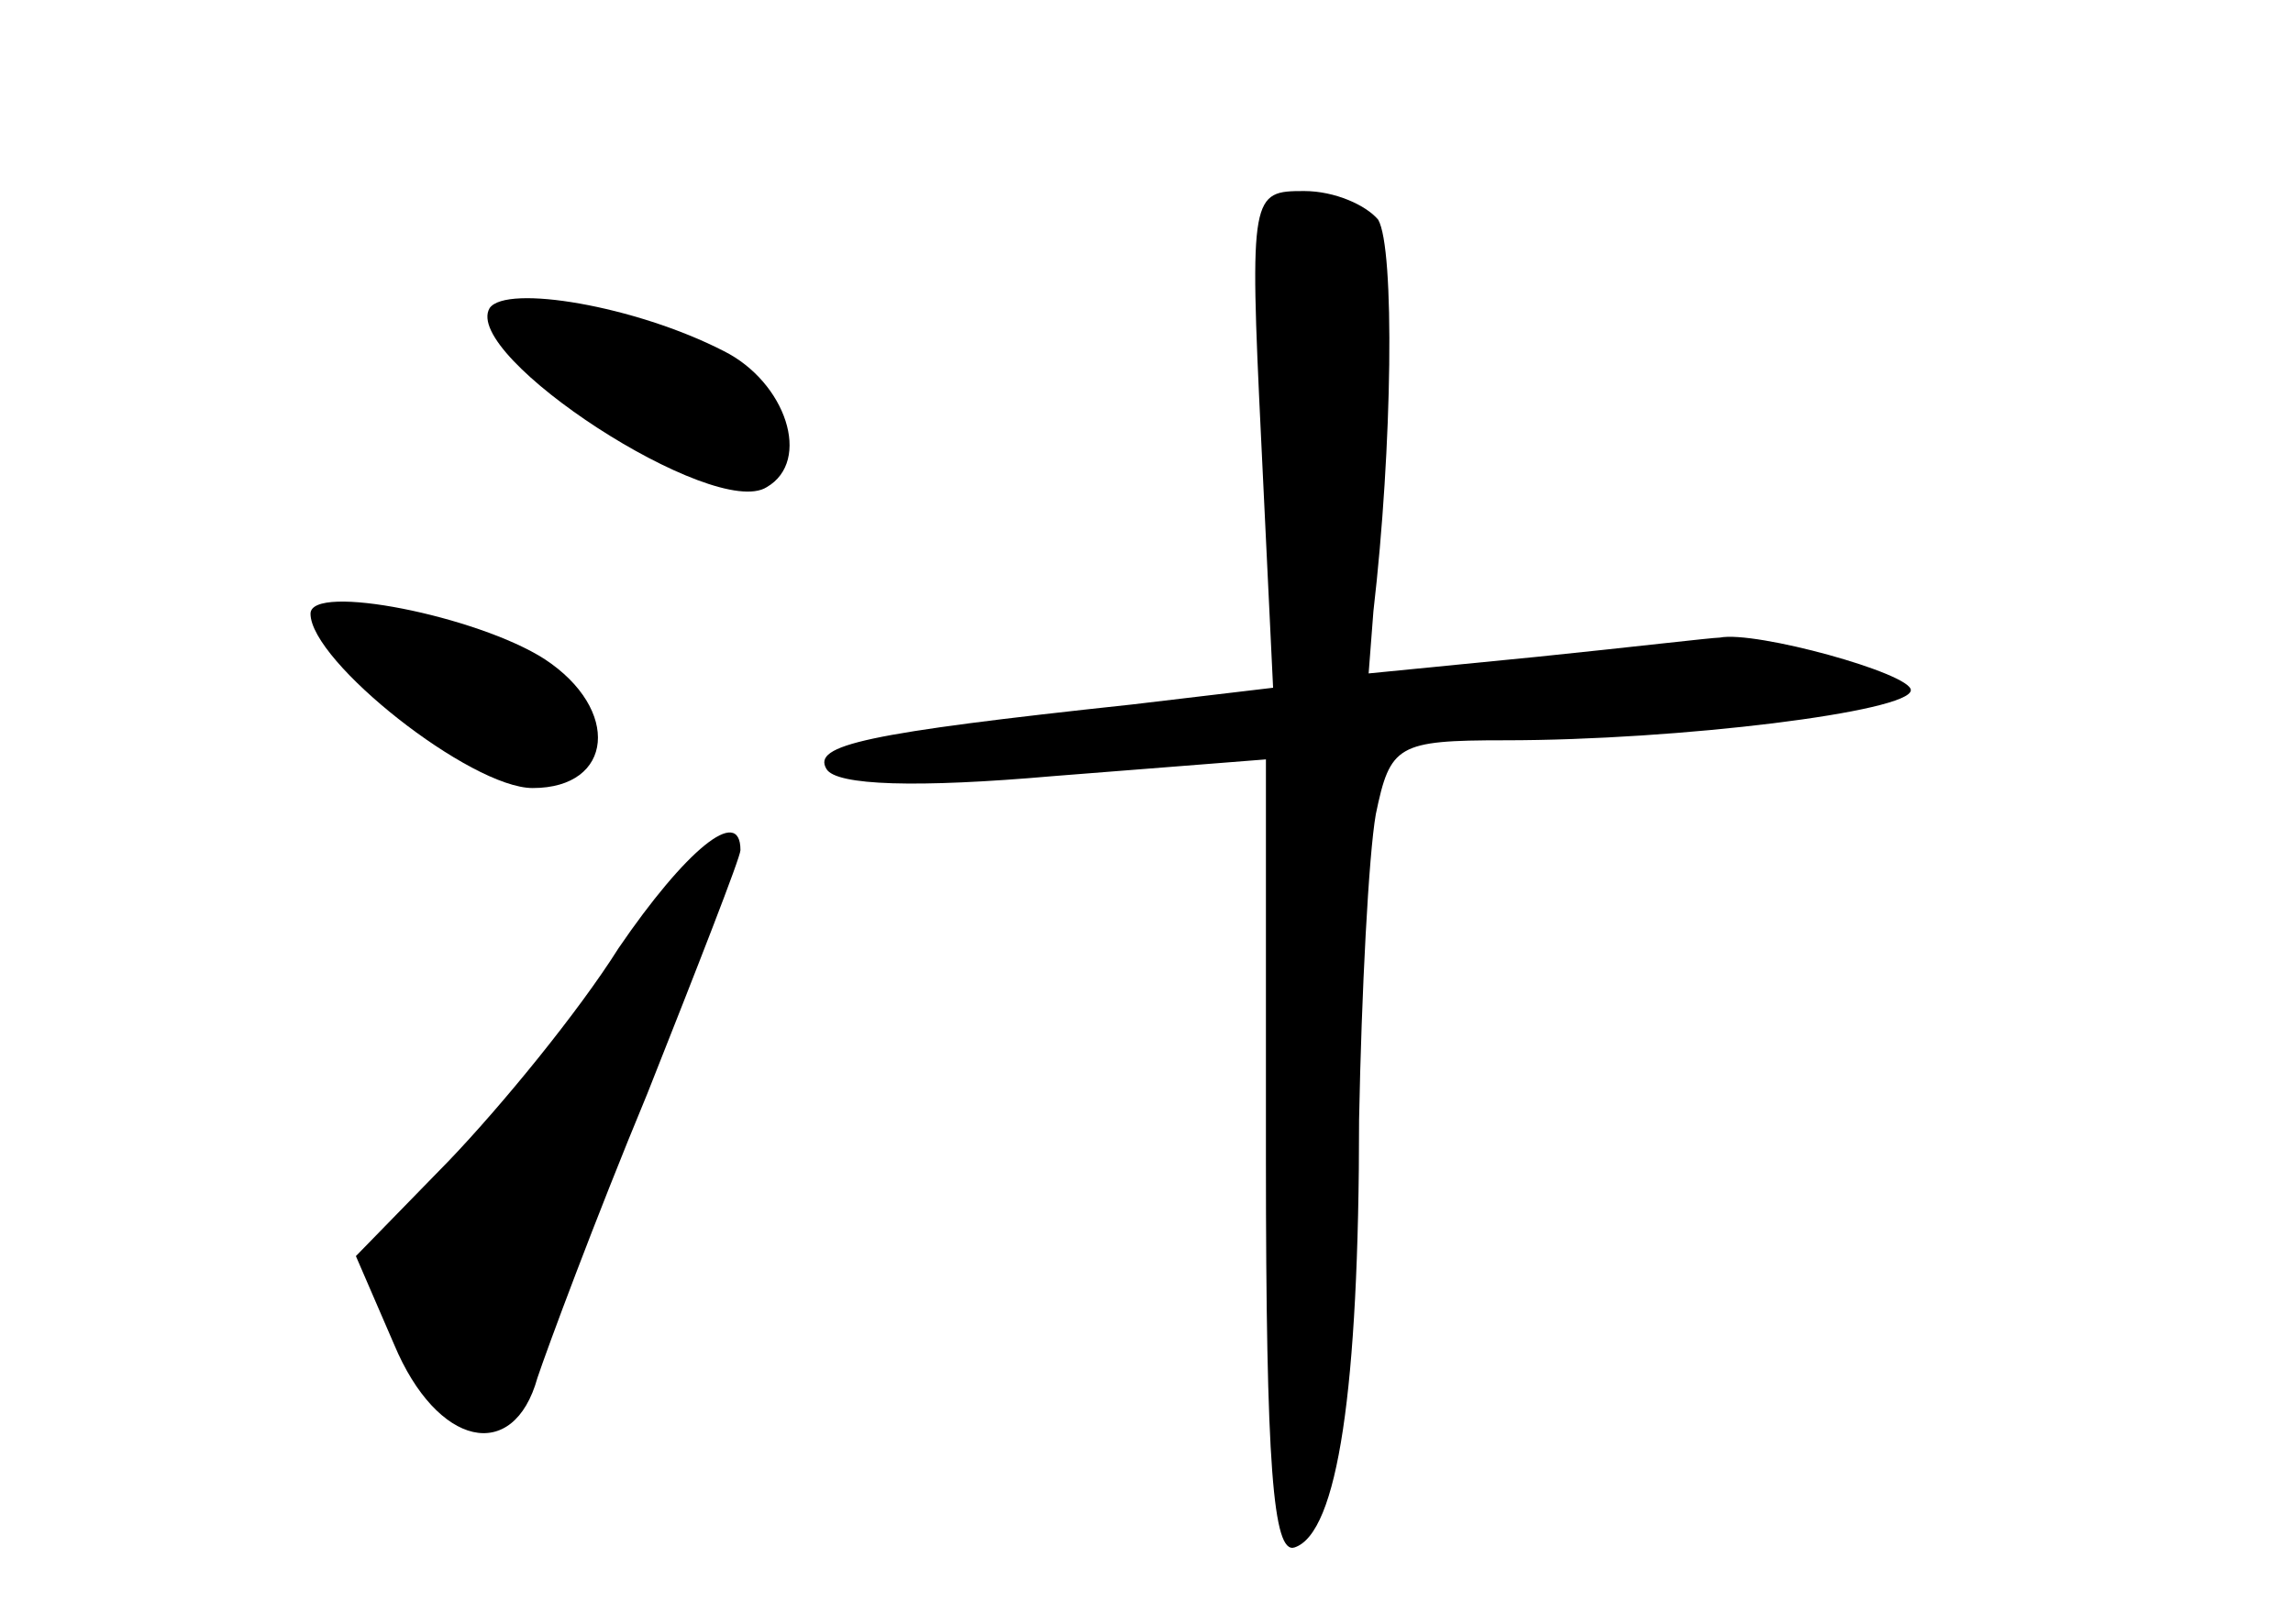 <?xml version="1.0" standalone="no"?>
<!DOCTYPE svg PUBLIC "-//W3C//DTD SVG 20010904//EN"
 "http://www.w3.org/TR/2001/REC-SVG-20010904/DTD/svg10.dtd">
<svg version="1.0" xmlns="http://www.w3.org/2000/svg"
 width="96pt" height="68pt" viewBox="0 0 96 68"
 preserveAspectRatio="xMidYMid meet">
<g transform="translate(0,68) scale(0.1,-0.1)"
fill="#000000" stroke="none">
<path d="M528 496 l5 -104 -59 -7 c-112 -12 -134 -17 -128 -27 4 -7 38 -8 95
-3 l89 7 0 -167 c0 -129 3 -166 12 -163 18 6 27 66 27 179 1 53 4 111 7 128 6
29 9 31 54 31 73 0 170 12 170 21 0 7 -65 25 -80 22 -3 0 -37 -4 -76 -8 l-71
-7 2 26 c8 69 9 152 2 164 -5 6 -18 12 -31 12 -22 0 -23 -1 -18 -104z"/>
<path d="M205 551 c-12 -20 94 -89 116 -75 19 11 8 44 -18 57 -37 19 -91 28
-98 18z"/>
<path d="M130 423 c0 -20 67 -73 93 -73 34 0 37 33 5 54 -28 18 -98 32 -98 19z"/>
<path d="M259 283 c-17 -27 -49 -66 -71 -89 l-39 -40 16 -37 c18 -43 50 -50
60 -14 4 12 24 66 46 119 21 53 39 99 39 102 0 19 -23 0 -51 -41z"/>
</g>
</svg>

